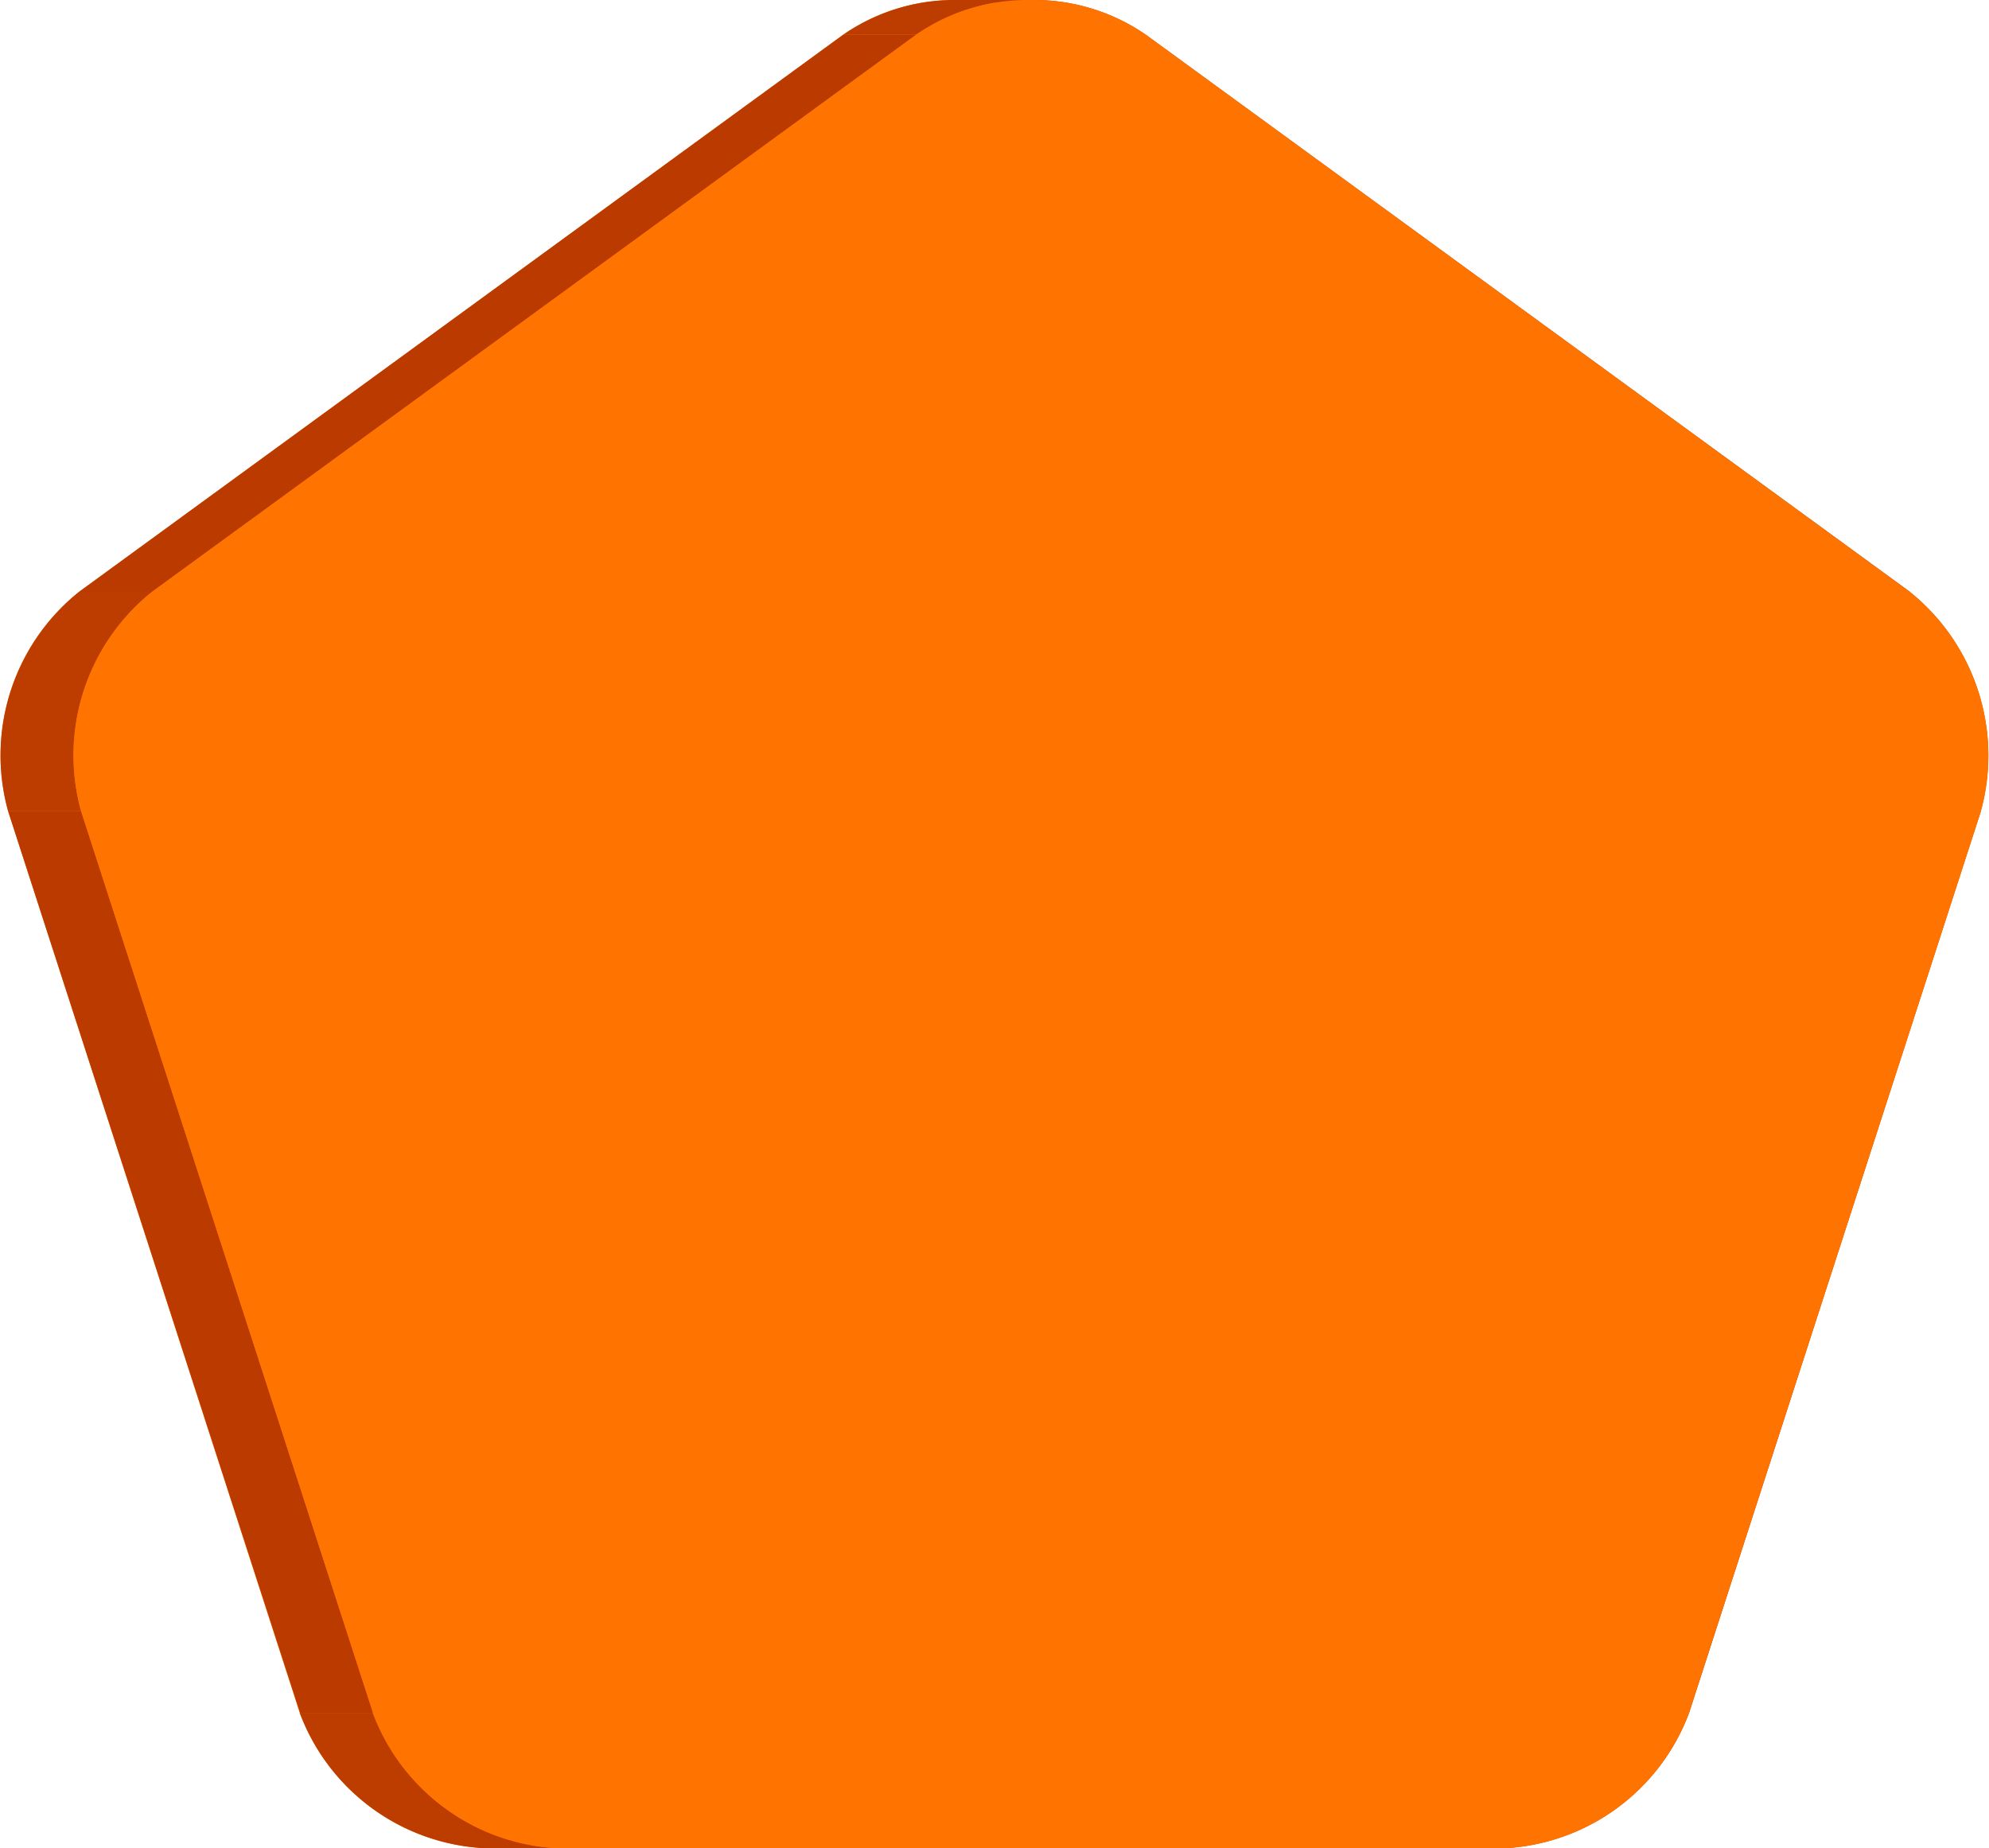 <svg xmlns="http://www.w3.org/2000/svg" xmlns:xlink="http://www.w3.org/1999/xlink" viewBox="0 0 118.85 110.45"><defs><style>.cls-1{fill:none;}.cls-2{isolation:isolate;}.cls-3{fill:#ff7300;}.cls-4{clip-path:url(#clip-path);}.cls-5{fill:#bd3c00;}.cls-6{fill:#bb3a00;}.cls-7{clip-path:url(#clip-path-2);}.cls-8{fill:#ba3a00;}.cls-9{clip-path:url(#clip-path-3);}.cls-10{clip-path:url(#clip-path-4);}.cls-11{clip-path:url(#clip-path-5);}.cls-12{clip-path:url(#clip-path-6);}</style><clipPath id="clip-path"><path class="cls-1" d="M114.13,35.37a12.54,12.54,0,0,1,4.24,13.09H114a12.54,12.54,0,0,0-4.24-13.09Z"/></clipPath><clipPath id="clip-path-2"><path class="cls-1" d="M100.93,102.36a12.47,12.47,0,0,1-11.09,8.09H85.48a12.47,12.47,0,0,0,11.09-8.09Z"/></clipPath><clipPath id="clip-path-3"><path class="cls-1" d="M61.6,0a11.75,11.75,0,0,1,6.86,2.07H64.1A11.75,11.75,0,0,0,57.25,0Z"/></clipPath><clipPath id="clip-path-4"><path class="cls-1" d="M54.75,2.07H50.39A11.71,11.71,0,0,1,57.25,0H61.6A11.71,11.71,0,0,0,54.75,2.07Z"/></clipPath><clipPath id="clip-path-5"><path class="cls-1" d="M33.38,110.45H29a12.47,12.47,0,0,1-11.09-8.09h4.36A12.47,12.47,0,0,0,33.38,110.45Z"/></clipPath><clipPath id="clip-path-6"><path class="cls-1" d="M4.84,48.46H.48A12.52,12.52,0,0,1,4.72,35.37H9.08A12.52,12.52,0,0,0,4.84,48.46Z"/></clipPath></defs><title>Risorsa 1_1</title><g id="Livello_2" data-name="Livello 2"><g id="Livello_1-2" data-name="Livello 1"><g class="cls-2"><path class="cls-3" d="M57.25,0A11.75,11.75,0,0,1,64.1,2.07l45.67,33.31A12.54,12.54,0,0,1,114,48.46l-17.45,53.9a12.47,12.47,0,0,1-11.09,8.09H29a12.47,12.47,0,0,1-11.09-8.09L.48,48.46A12.52,12.52,0,0,1,4.72,35.37L50.39,2.07A11.71,11.71,0,0,1,57.25,0Z"/><g class="cls-2"><g class="cls-4"><g class="cls-2"><path class="cls-5" d="M114.13,35.37h-4.36A12.54,12.54,0,0,1,114,48.46h4.36a12.54,12.54,0,0,0-4.24-13.09"/></g></g></g><polygon class="cls-6" points="118.37 48.46 100.93 102.36 96.57 102.36 114.02 48.46 118.37 48.46"/><g class="cls-2"><g class="cls-7"><g class="cls-2"><path class="cls-5" d="M100.93,102.36H96.57a12.47,12.47,0,0,1-11.09,8.09h4.36a12.47,12.47,0,0,0,11.09-8.09"/></g></g></g><polygon class="cls-8" points="68.46 2.07 114.13 35.37 109.78 35.37 64.1 2.07 68.46 2.07"/><g class="cls-2"><g class="cls-9"><g class="cls-2"><path class="cls-5" d="M61.6,0H57.25A11.75,11.75,0,0,1,64.1,2.07h4.36A11.75,11.75,0,0,0,61.6,0"/></g></g></g><g class="cls-2"><g class="cls-10"><g class="cls-2"><path class="cls-5" d="M54.75,2.07H50.39A11.71,11.71,0,0,1,57.25,0H61.6a11.71,11.71,0,0,0-6.85,2.07"/></g></g></g><polygon class="cls-8" points="89.83 110.45 33.38 110.45 29.02 110.45 85.48 110.45 89.83 110.45"/><g class="cls-2"><g class="cls-11"><g class="cls-2"><path class="cls-5" d="M33.38,110.45H29a12.47,12.47,0,0,1-11.09-8.09h4.36a12.47,12.47,0,0,0,11.09,8.09"/></g></g></g><polygon class="cls-8" points="9.08 35.37 4.72 35.37 50.39 2.07 54.75 2.07 9.08 35.37"/><polygon class="cls-6" points="22.29 102.36 17.93 102.36 0.48 48.46 4.84 48.46 22.29 102.36"/><g class="cls-2"><g class="cls-12"><g class="cls-2"><path class="cls-5" d="M4.84,48.46H.48A12.52,12.52,0,0,1,4.72,35.37H9.08A12.52,12.52,0,0,0,4.84,48.46"/></g></g></g><path class="cls-3" d="M61.6,0a11.75,11.75,0,0,1,6.86,2.07l45.67,33.31a12.54,12.54,0,0,1,4.24,13.09l-17.45,53.9a12.47,12.47,0,0,1-11.09,8.09H33.38a12.47,12.47,0,0,1-11.09-8.09L4.84,48.46A12.52,12.52,0,0,1,9.08,35.37L54.75,2.07A11.71,11.71,0,0,1,61.6,0Z"/></g></g></g></svg>